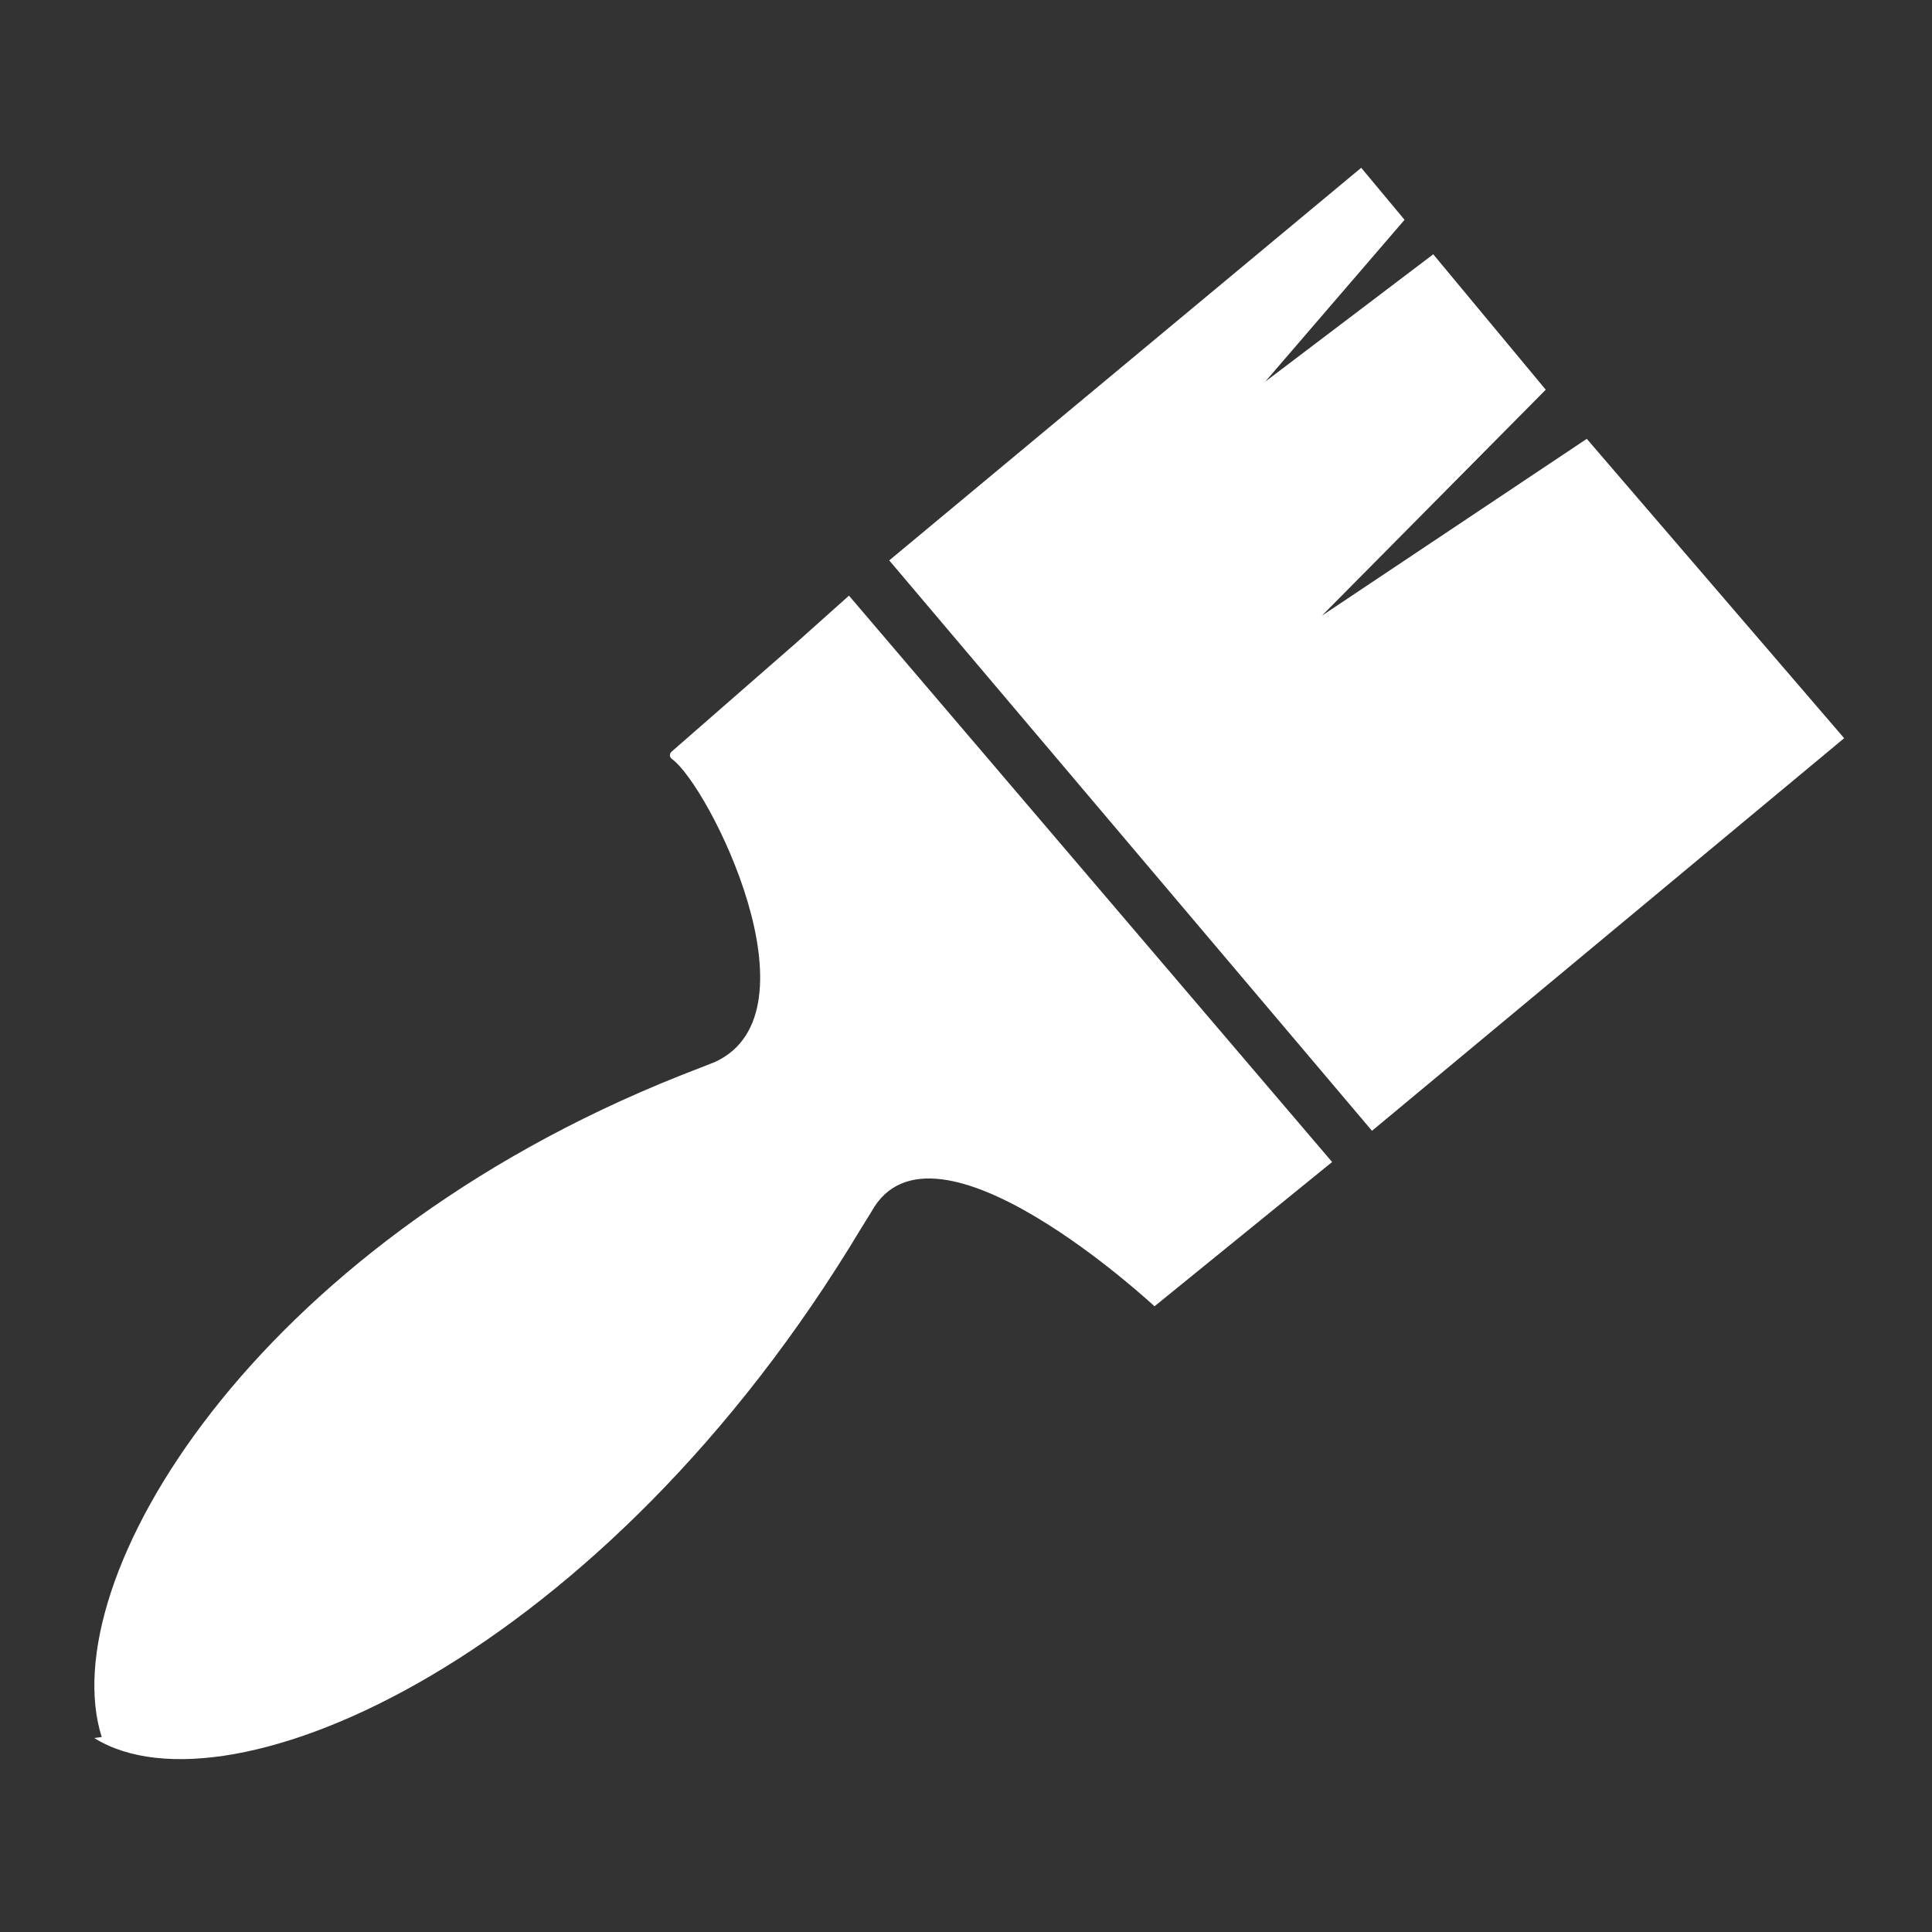 <svg version="1.1" xmlns="http://www.w3.org/2000/svg" xmlns:xlink="http://www.w3.org/1999/xlink" viewBox="0 0 1002.9 1002.9" style="enable-background:new 0 0 1002.9 1002.9;">
	<rect x="0" y="0" width="1002.9" height="1002.9" fill="#333333" stroke="none"/>
	<style type="text/css">
		.st1{fill:#FFFFFF;}
	</style>
	<polygon class="st1" points="823.7,227.8 686.2,319.6 802.4,202.3 744,132 656.8,198.1 729.1,114.1 706.6,87.1 461.6,290.9
					712.2,587 957.3,383.2"/>
	<path class="st1" d="M48.9,902.2c69.7,43.6,264.8-42.4,398-264.4l5.4-8.7c31.8-58.3,147,49,147,49l0,0l92.2-74.9l0,0l-250.8-294
			l-27.4,24.5l-64.7,56.5c-1.2,1-1.1,2.9,0.2,3.8c19.1,13.7,78.3,131.6,22.3,157.3l-18.4,7.2C130.6,647,27.2,820.9,52.8,901.7"/>
</svg>
